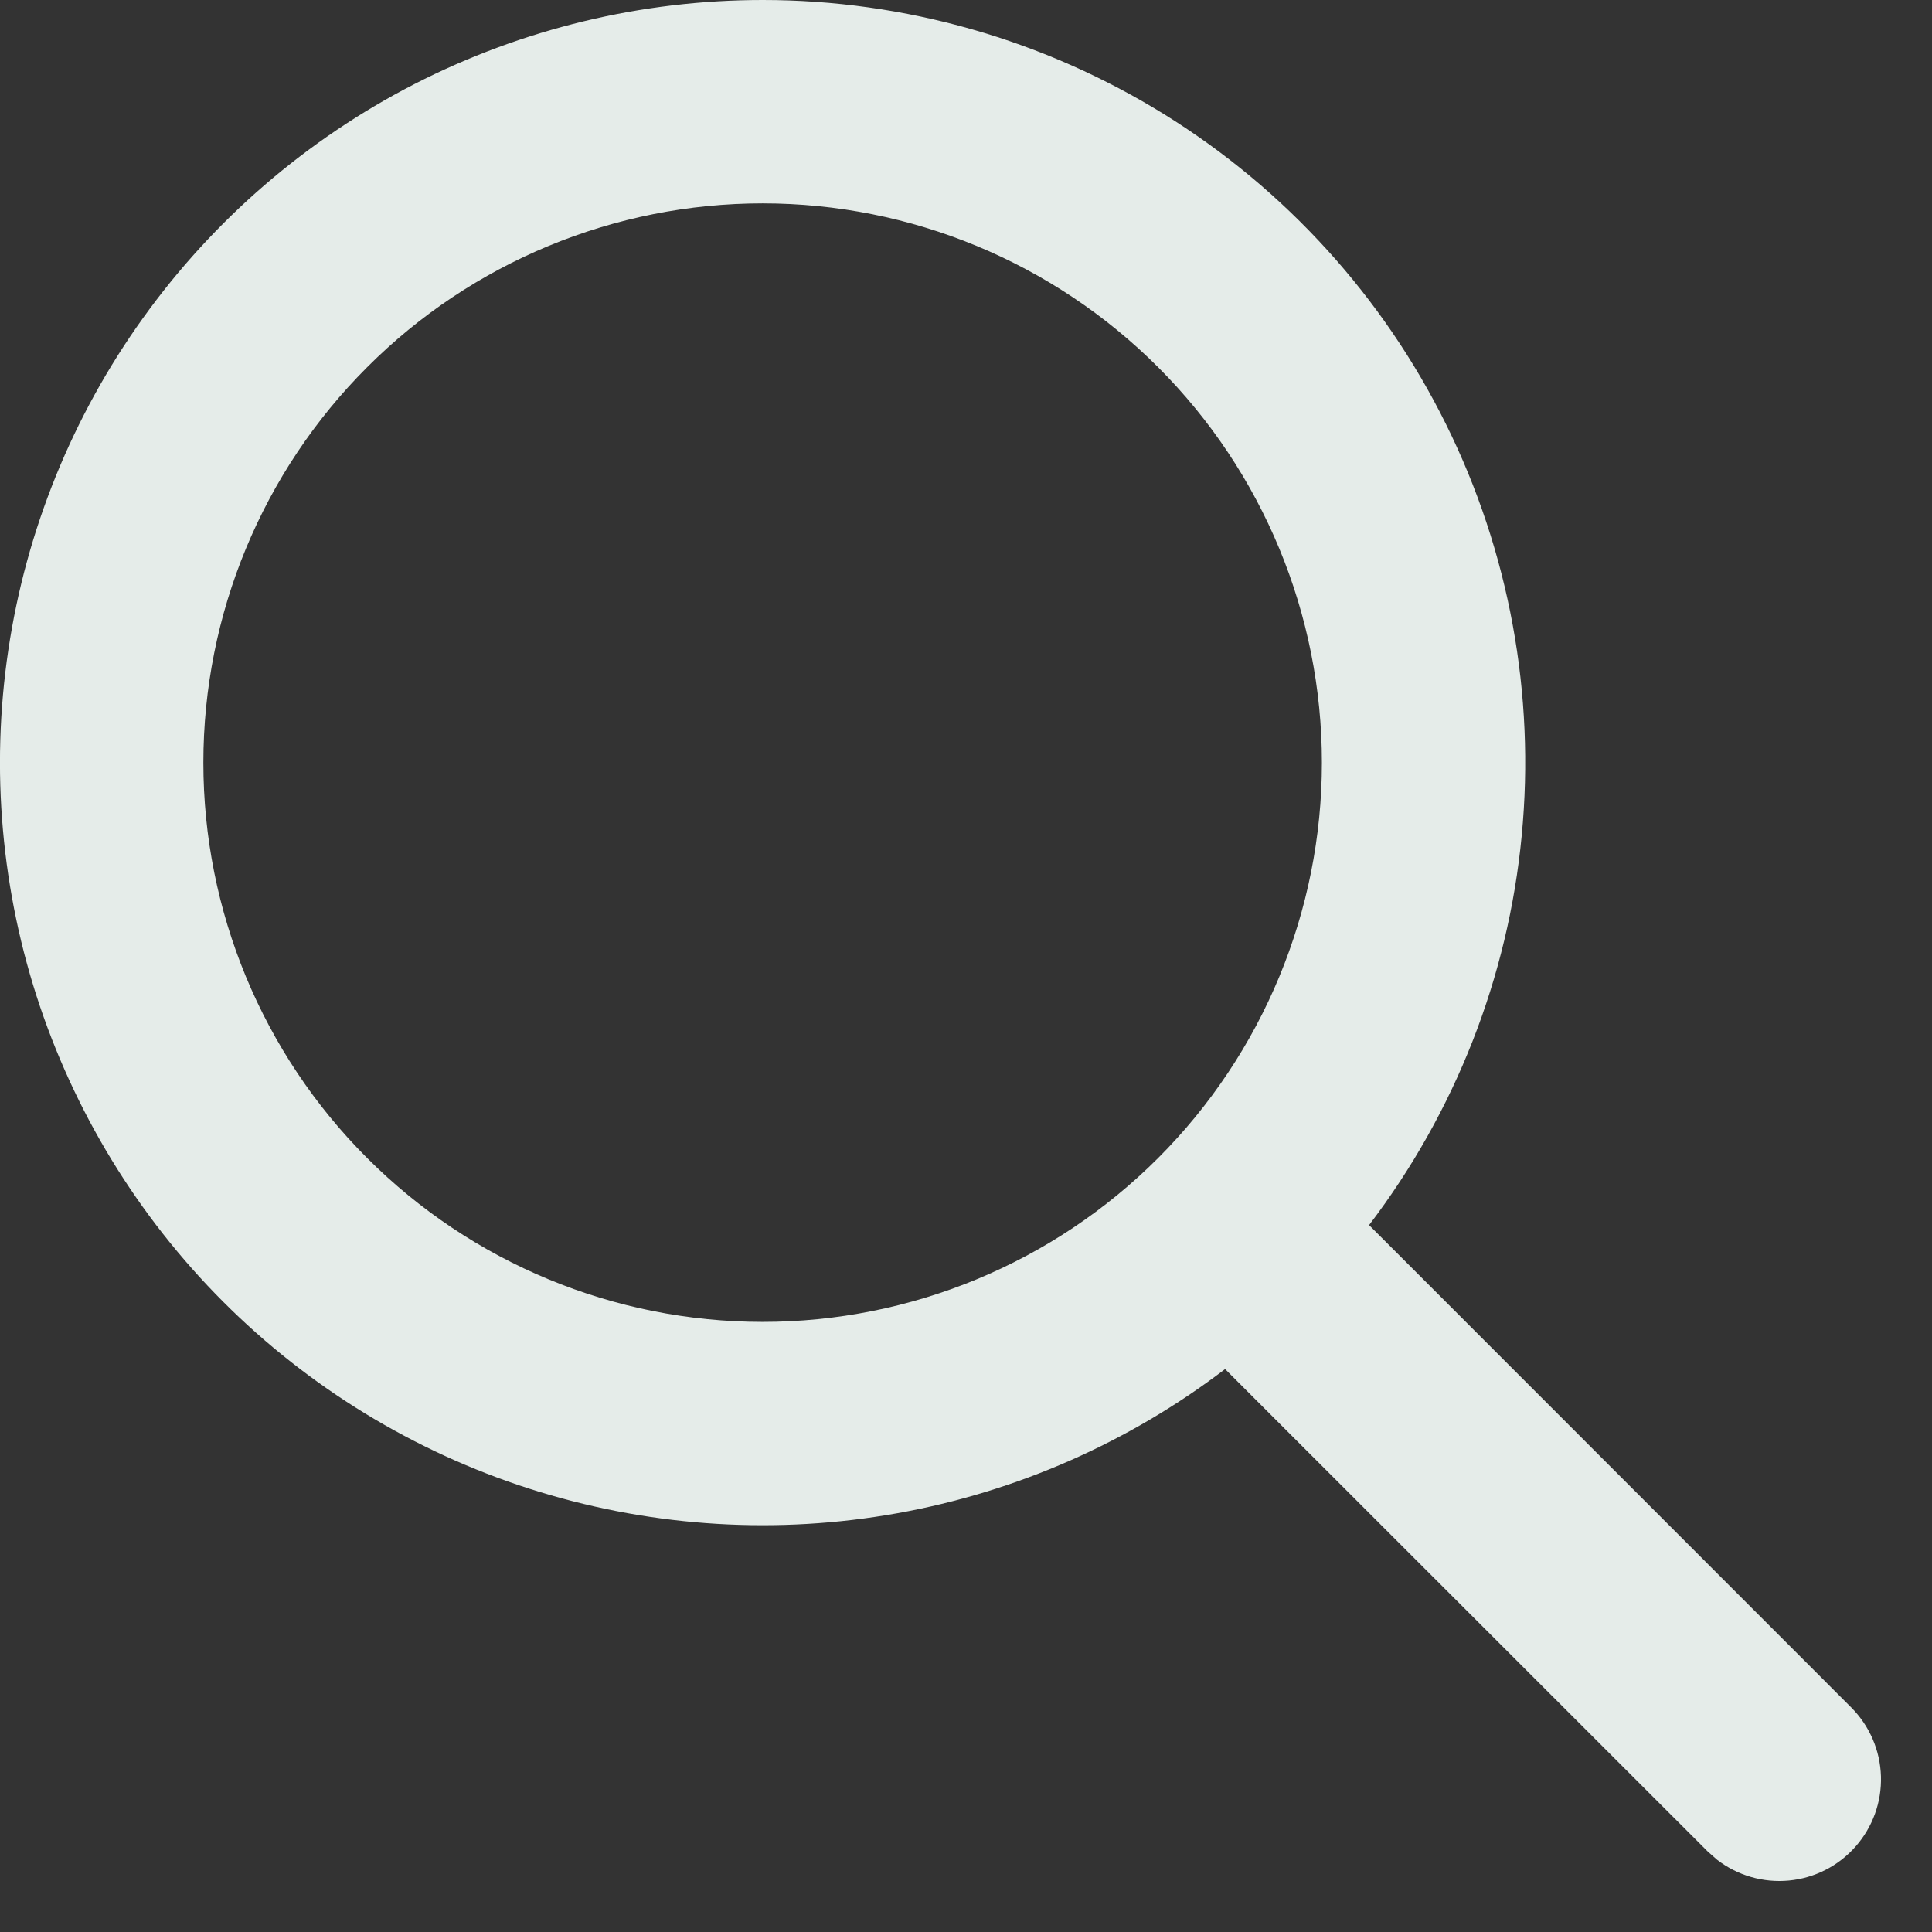 <svg width="19" height="19" viewBox="0 0 19 19" fill="none" xmlns="http://www.w3.org/2000/svg">
<rect x="0" y="0" width="19" height="19" fill="#333333" stroke="none"/>
<path d="M7.5 6.07538e-09C8.898 -5.62529e-05 10.268 0.391 11.456 1.128C12.643 1.865 13.601 2.92 14.221 4.173C14.842 5.426 15.099 6.827 14.965 8.218C14.832 9.61 14.311 10.936 13.464 12.048L18.207 16.793C18.386 16.973 18.49 17.214 18.498 17.468C18.506 17.722 18.416 17.97 18.248 18.16C18.08 18.351 17.846 18.47 17.593 18.494C17.34 18.518 17.088 18.445 16.887 18.29L16.793 18.207L12.048 13.464C11.101 14.186 9.995 14.672 8.823 14.882C7.651 15.092 6.445 15.02 5.307 14.672C4.168 14.324 3.128 13.709 2.274 12.88C1.42 12.05 0.776 11.028 0.394 9.9C0.013 8.772 -0.094 7.569 0.082 6.391C0.258 5.213 0.712 4.095 1.407 3.127C2.101 2.16 3.016 1.371 4.075 0.827C5.135 0.284 6.309 6.2855e-05 7.5 6.07538e-09ZM7.5 2C6.041 2 4.642 2.579 3.611 3.611C2.579 4.642 2 6.041 2 7.5C2 8.959 2.579 10.358 3.611 11.389C4.642 12.421 6.041 13 7.5 13C8.958 13 10.357 12.421 11.389 11.389C12.42 10.358 13 8.959 13 7.5C13 6.041 12.42 4.642 11.389 3.611C10.357 2.579 8.958 2 7.5 2Z" fill="#E5ECE9"/>
</svg>
